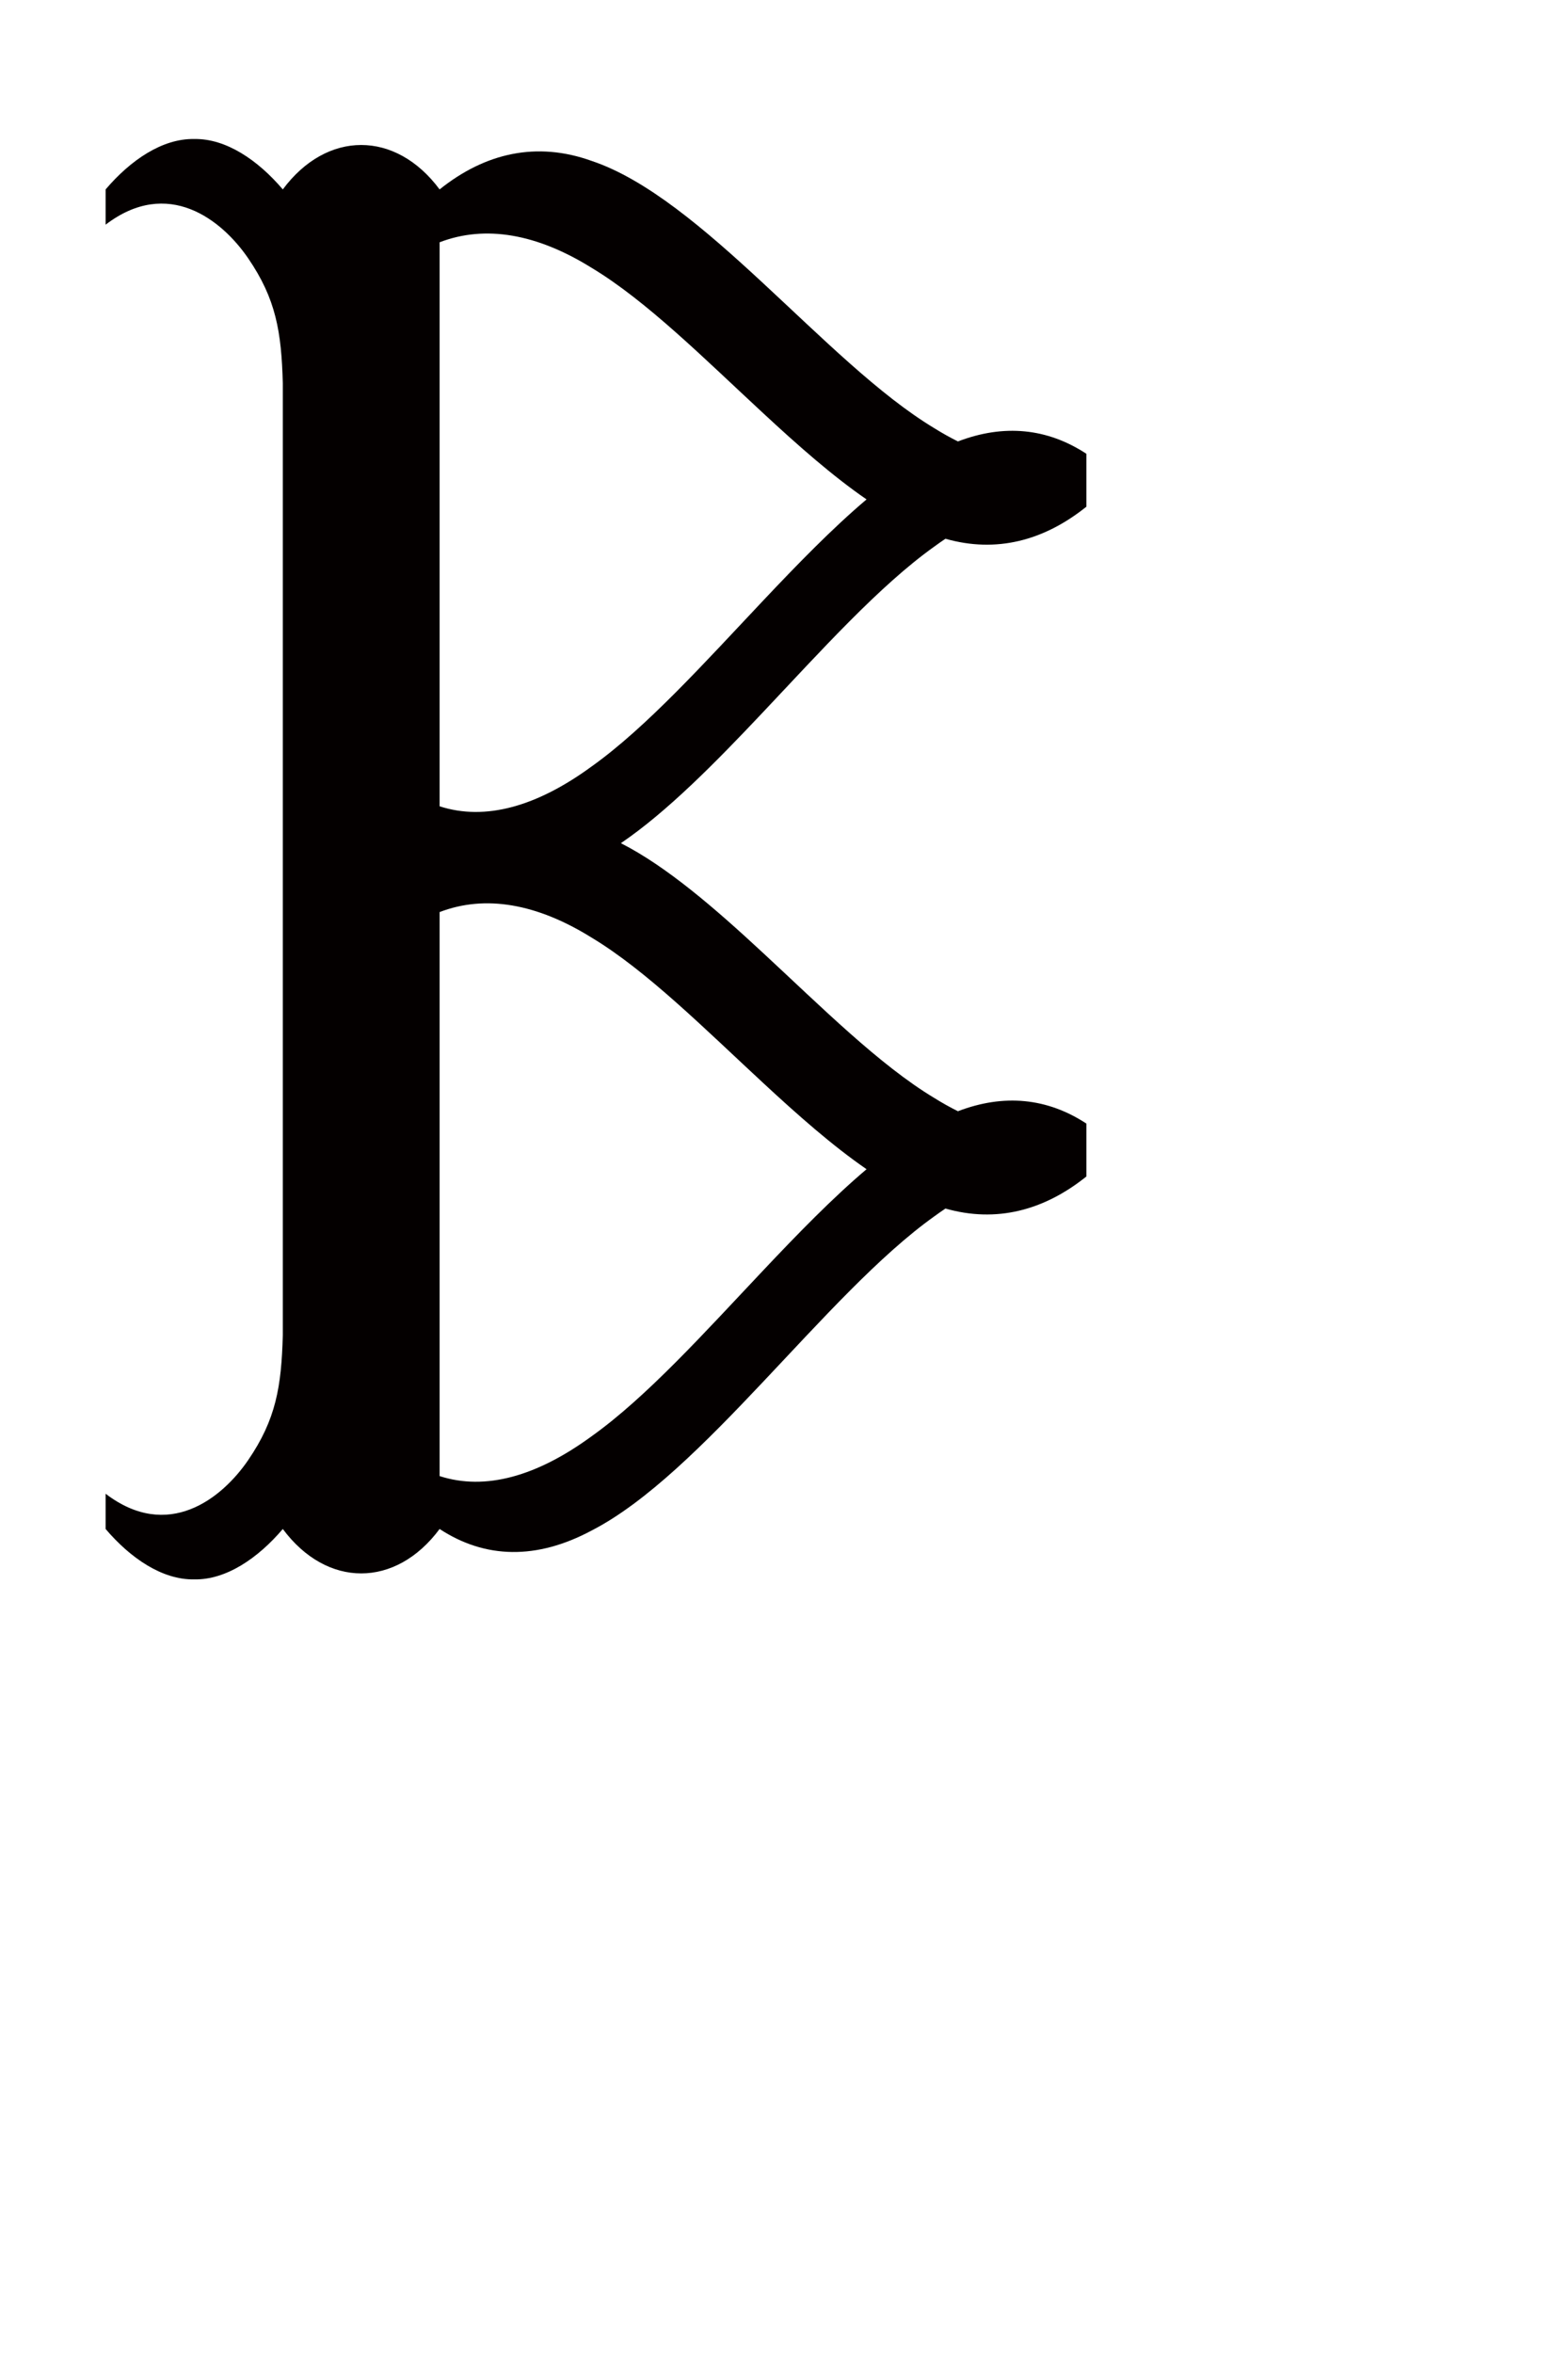<?xml version="1.0" encoding="UTF-8" standalone="no"?>
<svg
   xmlns:dc="http://purl.org/dc/elements/1.1/"
   xmlns:cc="http://creativecommons.org/ns#"
   xmlns:rdf="http://www.w3.org/1999/02/22-rdf-syntax-ns#"
   xmlns:svg="http://www.w3.org/2000/svg"
   xmlns="http://www.w3.org/2000/svg"
   viewBox="0 0 1000 1500"
   height="1500px"
   width="1000px"
   >
   <path
     style="fill:#040000"
     d="m 123.863,1006.833 c 20.32,0.4 40.64,-13.49 56.5,-32.13 28.07,37.76 71.93,37.76 100,0 29.13,19.1 62,19.71 97,0.96 34.98,-17.99 72.12,-55.35 109.25,-94.7 37.13,-39.31 74.26,-80.62 109.25,-105.56 2.38,-1.74 4.74,-3.4 7.1,-4.98 32.35,9.22 62.75,1.32 89.9,-20.44 0,-11.24 0,-22.47 0,-33.71 -24.92,-16.33 -52.56,-19.13 -81.94,-7.88 -4.97,-2.48 -10,-5.28 -15.07,-8.44 -34.98,-21.03 -72.12,-58.15 -109.25,-92.52 -30.61,-28.39 -61.21,-54.91 -90.62,-69.92 29.41,-19.99 60.01,-51.04 90.62,-83.48 37.13,-39.31 74.26,-80.65 109.25,-105.6 2.38,-1.74 4.75,-3.4 7.11,-4.99 32.35,9.22 62.74,1.32 89.9,-20.44 0,-11.24 0,-22.47 0,-33.71 -24.92,-16.33 -52.56,-19.13 -81.94,-7.88 -4.97,-2.48 -9.99,-5.28 -15.06,-8.44 -34.98,-21.03 -72.12,-58.15 -109.25,-92.52 -37.13,-34.44 -74.26,-66.15 -109.25,-77.86 -35.01,-12.59 -67.87,-5.19 -97,18.16 -28.07,-37.76 -71.93,-37.76 -100,0 -15.86,-18.64 -36.18,-32.52 -56.5,-32.13 -20.32,-0.4 -40.64,13.49 -56.5,32.13 0,7.49 0,14.98 0,22.47 39.76,-30.36 74.07,-3.14 90.85,21.35 17.85,26.08 21.25,46.97 22.15,79.78 0,202.25 0,404.51 0,606.76 -0.89,32.81 -4.3,53.7 -22.15,79.78 -16.78,24.49 -51.09,51.71 -90.85,21.35 0,7.49 0,14.98 0,22.47 15.86,18.63 36.18,32.51 56.5,32.12 z m 156.5,-852.38 c 29.13,-11.17 62,-5.47 97,16.32 34.98,21.03 72.11,58.15 109.25,92.52 22.16,20.56 44.32,40.14 66.03,55.07 -21.71,18.36 -43.87,41.13 -66.03,64.61 -37.13,39.31 -74.26,80.65 -109.25,105.6 -35.01,25.62 -67.87,34.85 -97,25.43 0,-119.84 0,-239.7 0,-359.55 z m 0,426.98 c 29.13,-11.17 62,-5.47 97,16.32 34.98,21.03 72.11,58.15 109.25,92.52 22.17,20.56 44.33,40.14 66.04,55.08 -21.71,18.37 -43.88,41.15 -66.04,64.64 -37.13,39.31 -74.26,80.62 -109.25,105.56 -35.01,25.61 -67.87,34.85 -97,25.43 0,-119.85 0,-239.7 0,-359.55 z" />
</svg>
